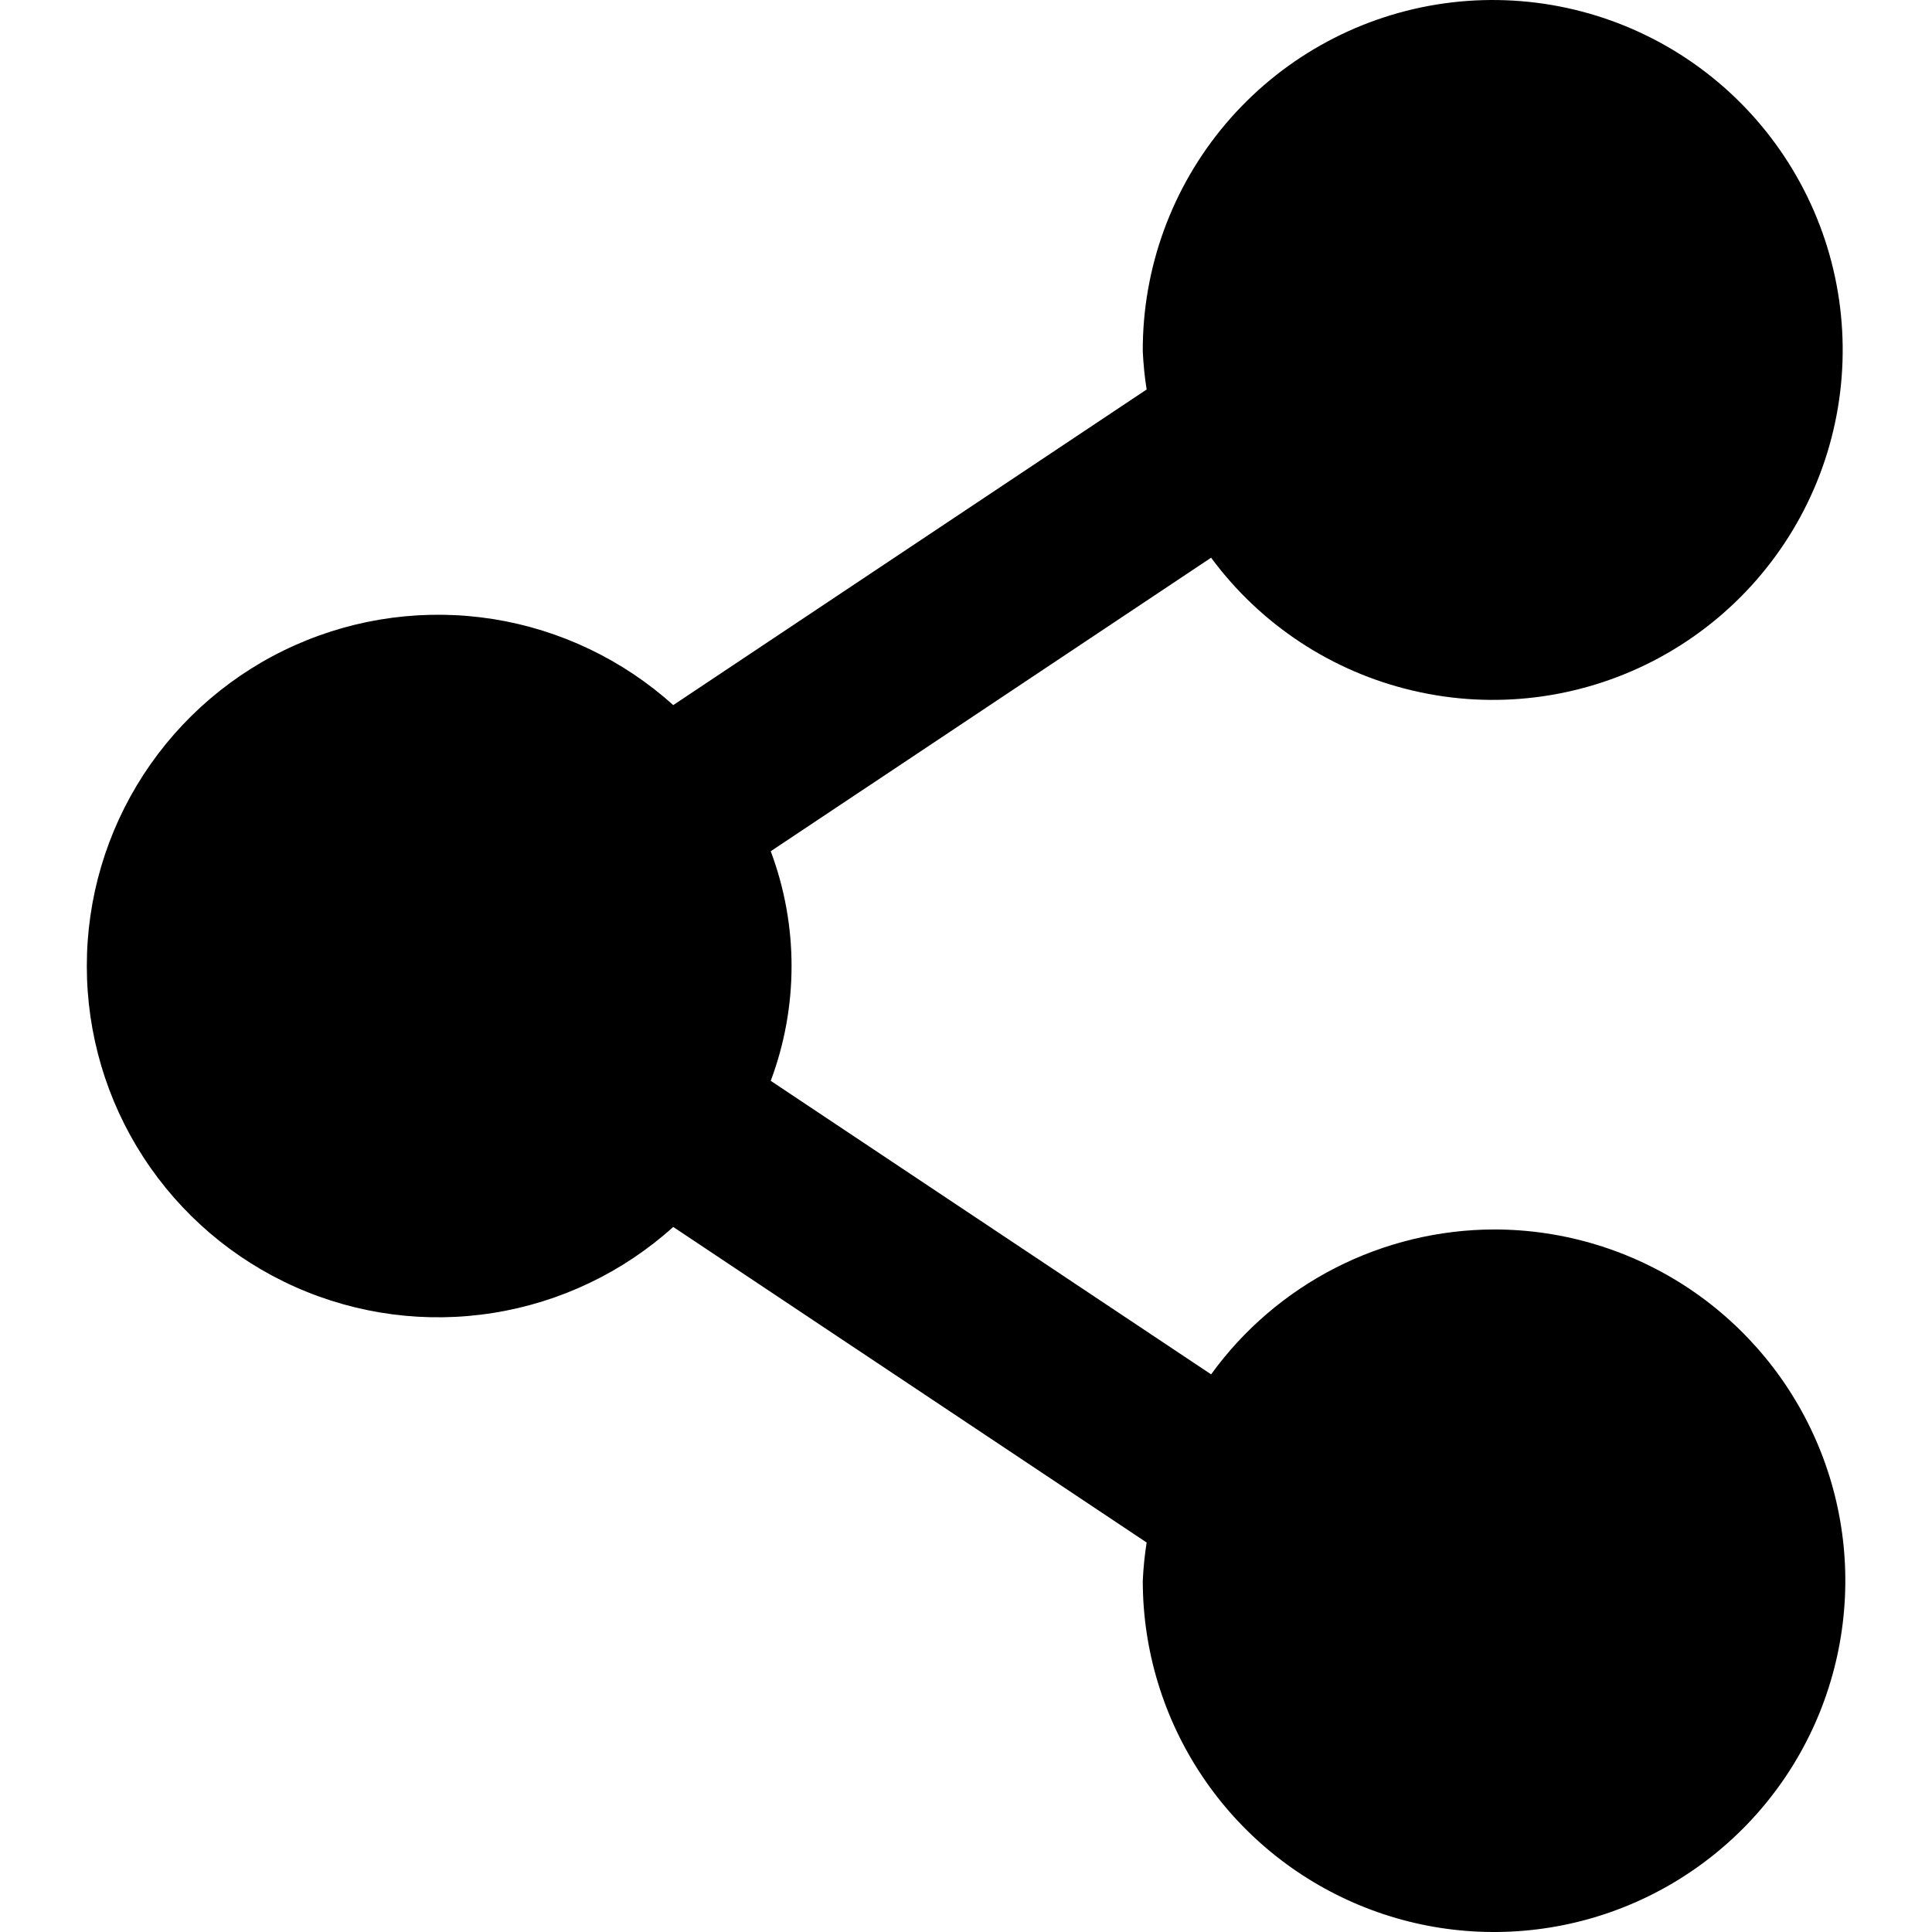 <svg width="30" height="30" viewBox="0 0 30 30" fill="none" xmlns="http://www.w3.org/2000/svg">
<g id="share">
<g id="Layer 2">
<path id="Vector" d="M23.2 19.091C22.342 19.093 21.497 19.298 20.733 19.689C19.97 20.08 19.309 20.646 18.806 21.341L11.968 16.783C12.399 15.633 12.399 14.367 11.968 13.218L18.806 8.66C19.574 9.7 20.687 10.433 21.947 10.726C23.206 11.02 24.529 10.854 25.677 10.26C26.826 9.665 27.724 8.681 28.212 7.484C28.7 6.286 28.744 4.954 28.338 3.726C27.931 2.499 27.101 1.456 25.995 0.786C24.889 0.116 23.58 -0.137 22.304 0.071C21.028 0.279 19.868 0.936 19.032 1.923C18.197 2.91 17.74 4.162 17.745 5.455C17.754 5.654 17.774 5.852 17.805 6.048L10.454 10.949C9.671 10.243 8.699 9.779 7.658 9.613C6.616 9.448 5.549 9.588 4.585 10.017C3.621 10.445 2.803 11.145 2.228 12.029C1.653 12.914 1.348 13.946 1.348 15C1.348 16.055 1.653 17.087 2.228 17.972C2.803 18.856 3.621 19.555 4.585 19.984C5.549 20.413 6.616 20.553 7.658 20.387C8.699 20.222 9.671 19.758 10.454 19.052L17.805 23.952C17.774 24.149 17.754 24.347 17.745 24.546C17.745 25.624 18.065 26.679 18.665 27.576C19.264 28.473 20.116 29.172 21.113 29.585C22.109 29.998 23.206 30.106 24.264 29.895C25.322 29.685 26.294 29.165 27.057 28.402C27.82 27.64 28.339 26.668 28.549 25.61C28.76 24.552 28.652 23.455 28.239 22.458C27.826 21.462 27.127 20.61 26.23 20.01C25.333 19.411 24.279 19.091 23.2 19.091Z" fill="black"/>
</g>
</g>
</svg>
